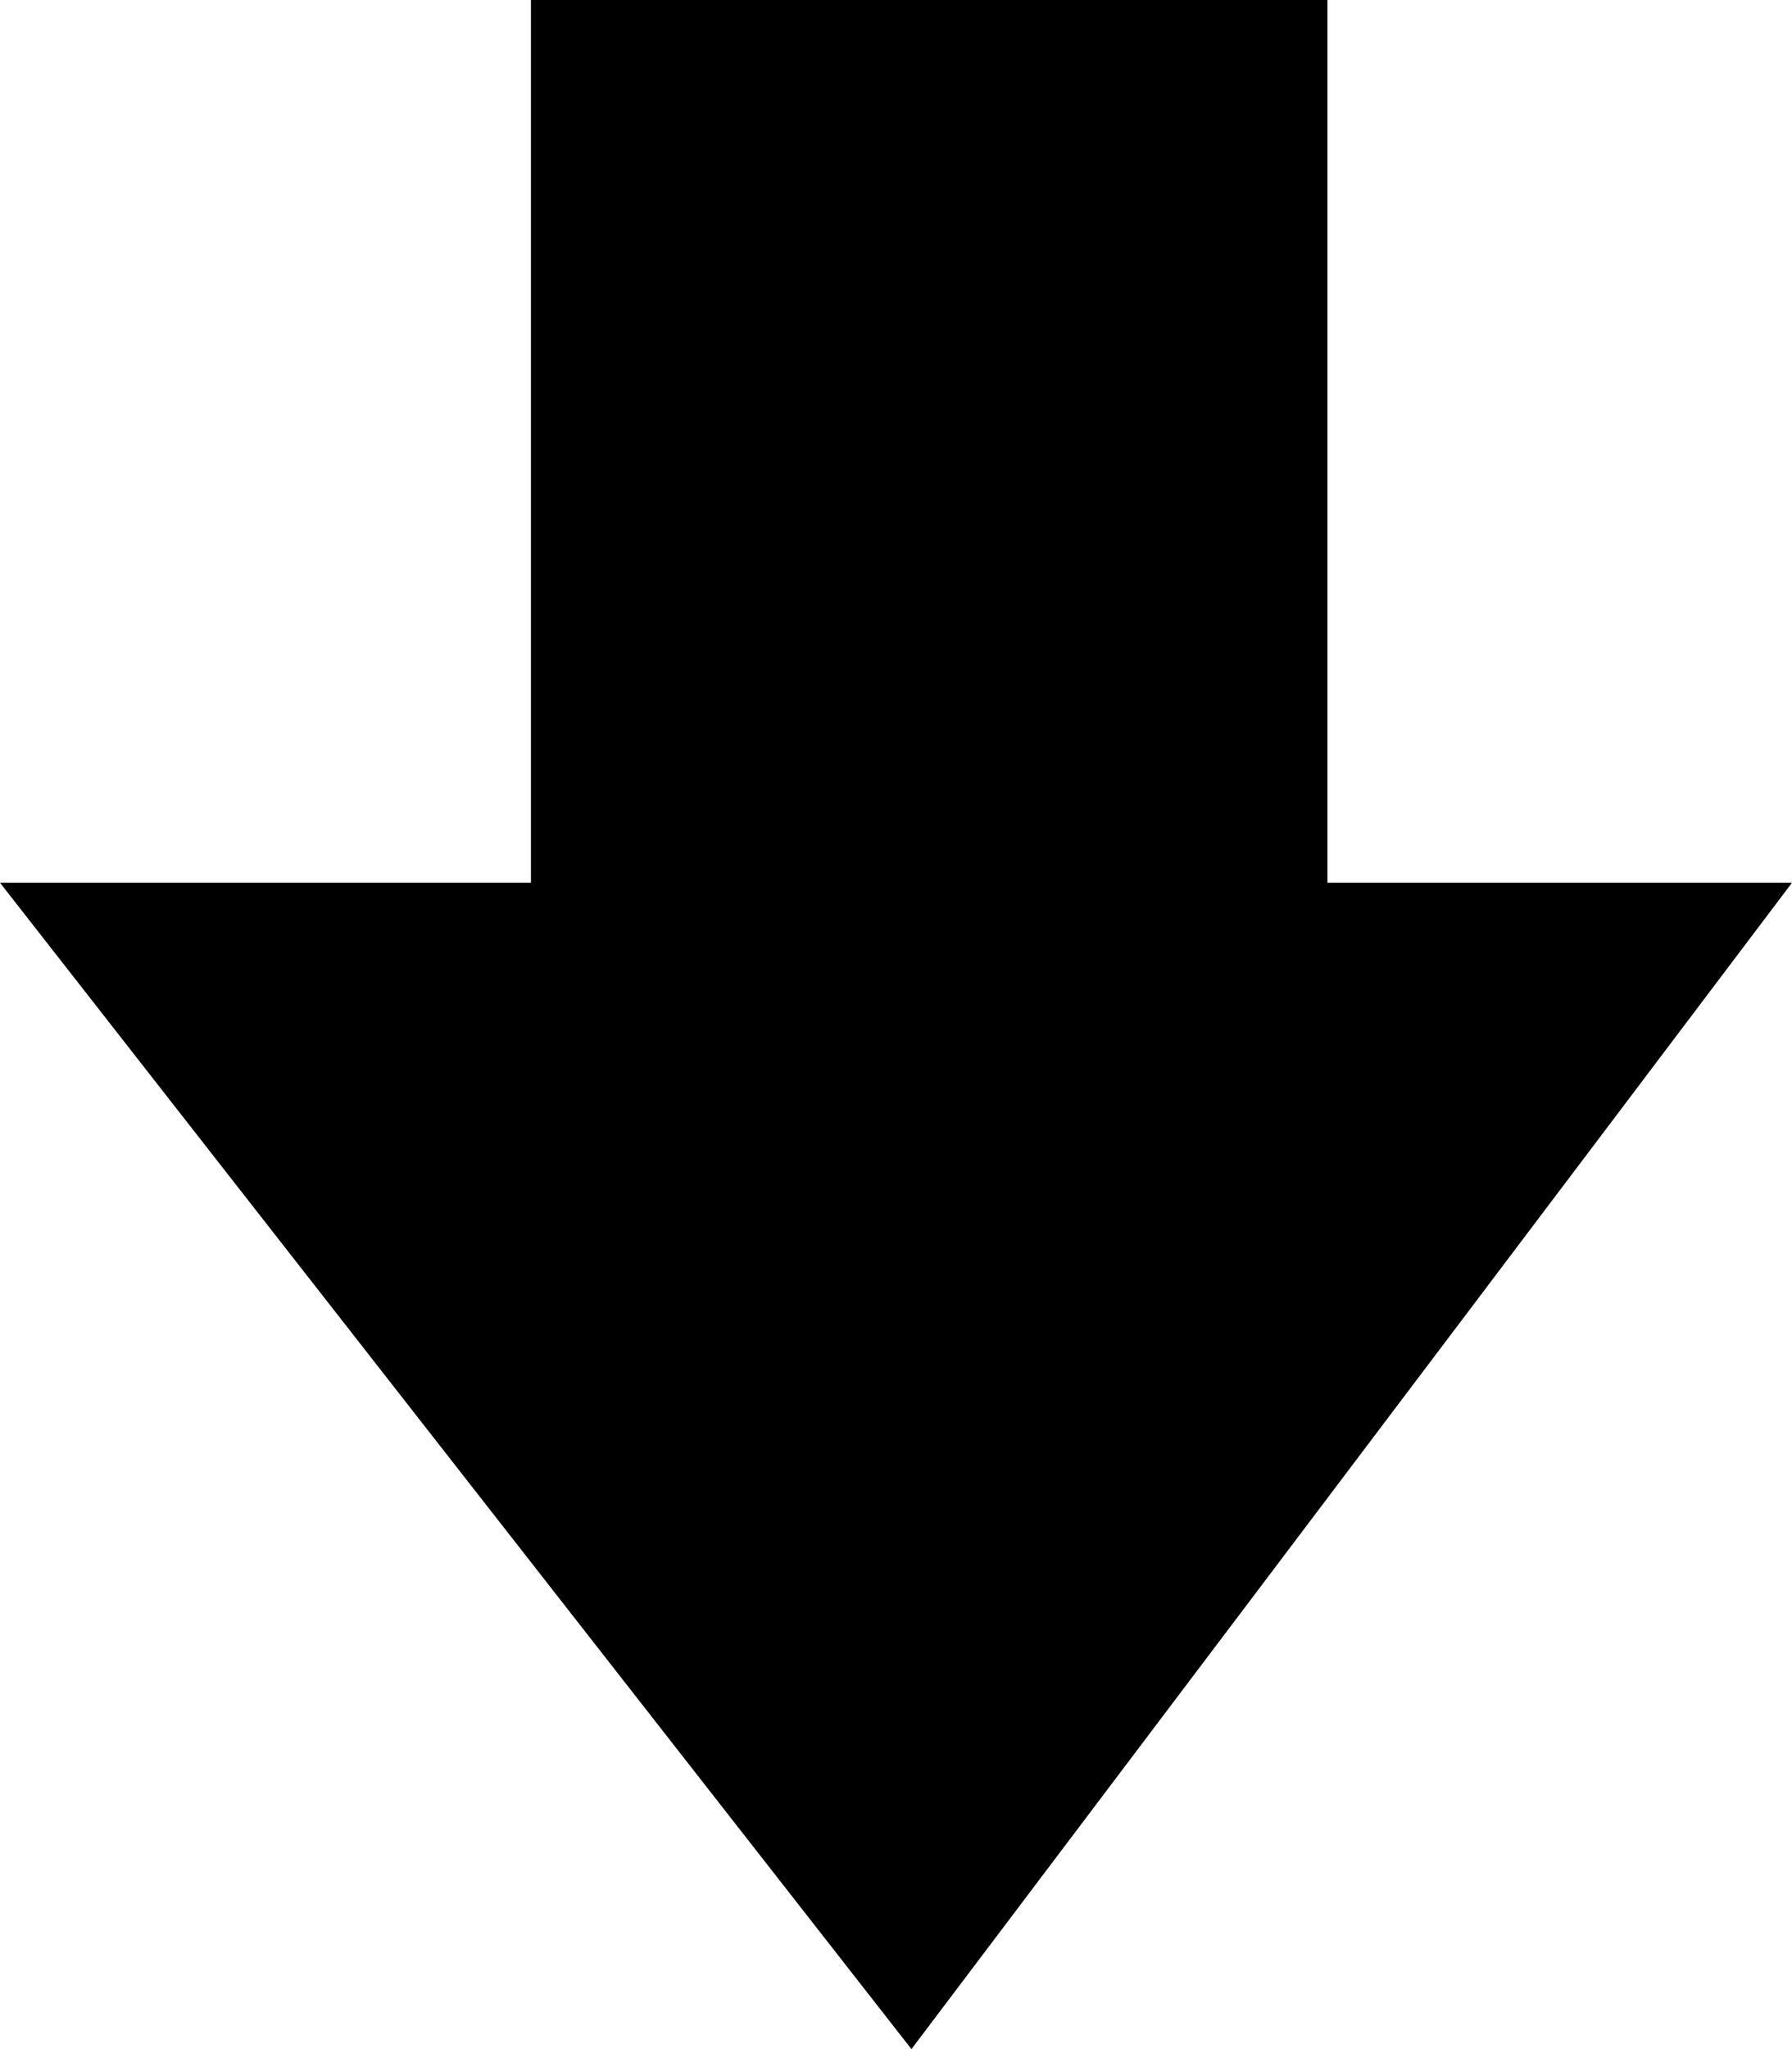 <svg width="21" height="24" viewBox="0 0 21 24" fill="none" xmlns="http://www.w3.org/2000/svg">
<path d="M10.681 24L21 10.339L15.556 10.339L15.556 0L6.222 0L6.222 10.339L1.45544e-06 10.339L10.681 24Z" fill="black"/>
</svg>
